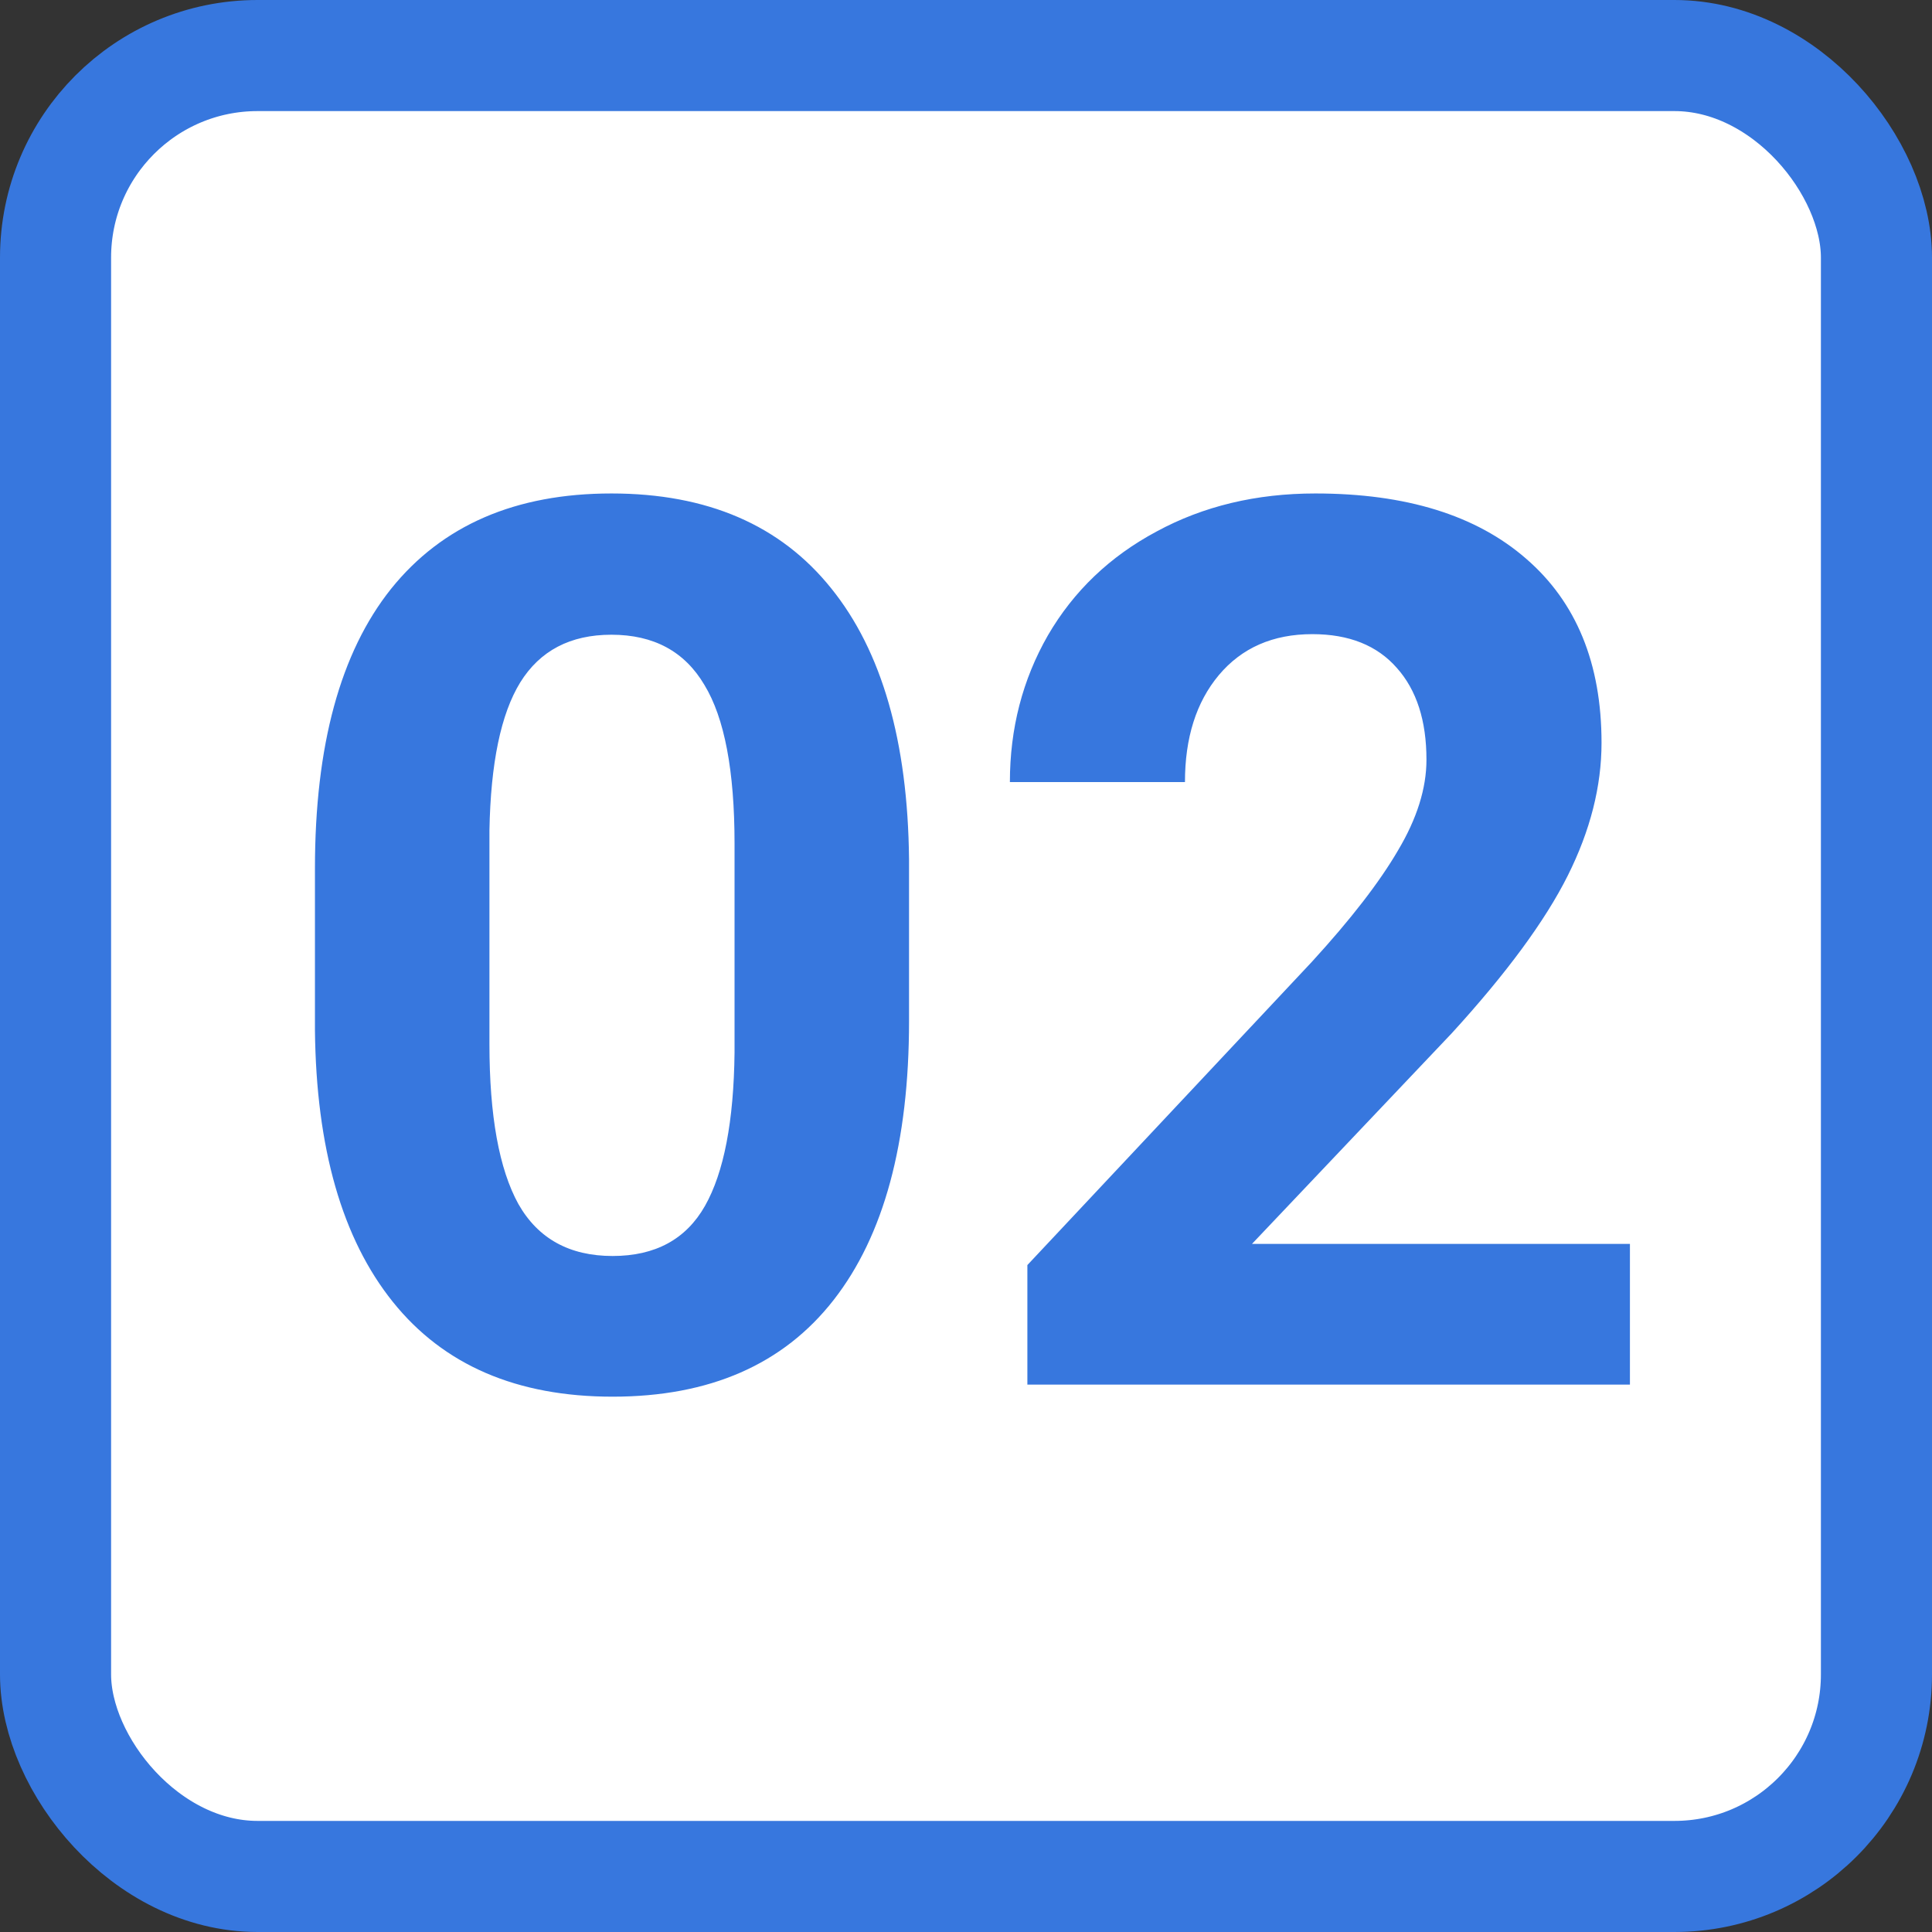 <svg width="60" height="60" viewBox="0 0 60 60" fill="none" xmlns="http://www.w3.org/2000/svg">
<rect x="0" y="0" width="60" height="60" fill="#333333" stroke="none"/>
<rect x="1.725" y="1.725" width="56.55" height="56.55" rx="6.275" fill="white"/>
<path d="M28.231 31.712C28.231 35.487 27.45 38.375 25.887 40.375C24.325 42.375 22.038 43.375 19.025 43.375C16.05 43.375 13.775 42.394 12.2 40.431C10.625 38.469 9.819 35.656 9.781 31.994V26.969C9.781 23.156 10.569 20.262 12.144 18.288C13.731 16.312 16.012 15.325 18.988 15.325C21.962 15.325 24.238 16.306 25.812 18.269C27.387 20.219 28.194 23.025 28.231 26.688V31.712ZM22.812 26.2C22.812 23.938 22.5 22.294 21.875 21.269C21.262 20.231 20.3 19.712 18.988 19.712C17.712 19.712 16.769 20.206 16.156 21.194C15.556 22.169 15.238 23.7 15.2 25.788V32.425C15.2 34.65 15.5 36.306 16.1 37.394C16.712 38.469 17.688 39.006 19.025 39.006C20.35 39.006 21.306 38.487 21.894 37.45C22.481 36.413 22.788 34.825 22.812 32.688V26.2ZM50.619 43H31.906V39.288L40.737 29.875C41.95 28.55 42.844 27.394 43.419 26.406C44.006 25.419 44.3 24.481 44.3 23.594C44.3 22.381 43.994 21.431 43.381 20.744C42.769 20.044 41.894 19.694 40.756 19.694C39.531 19.694 38.562 20.119 37.85 20.969C37.15 21.806 36.8 22.913 36.8 24.288H31.363C31.363 22.625 31.756 21.106 32.544 19.731C33.344 18.356 34.469 17.281 35.919 16.506C37.369 15.719 39.013 15.325 40.85 15.325C43.663 15.325 45.844 16 47.394 17.35C48.956 18.7 49.737 20.606 49.737 23.069C49.737 24.419 49.388 25.794 48.688 27.194C47.987 28.594 46.788 30.225 45.087 32.087L38.881 38.631H50.619V43Z" fill="#3777DE"/>
<rect x="1.725" y="1.725" width="56.55" height="56.55" rx="6.275" stroke="#3777DE" stroke-width="3.45"/>
</svg>
